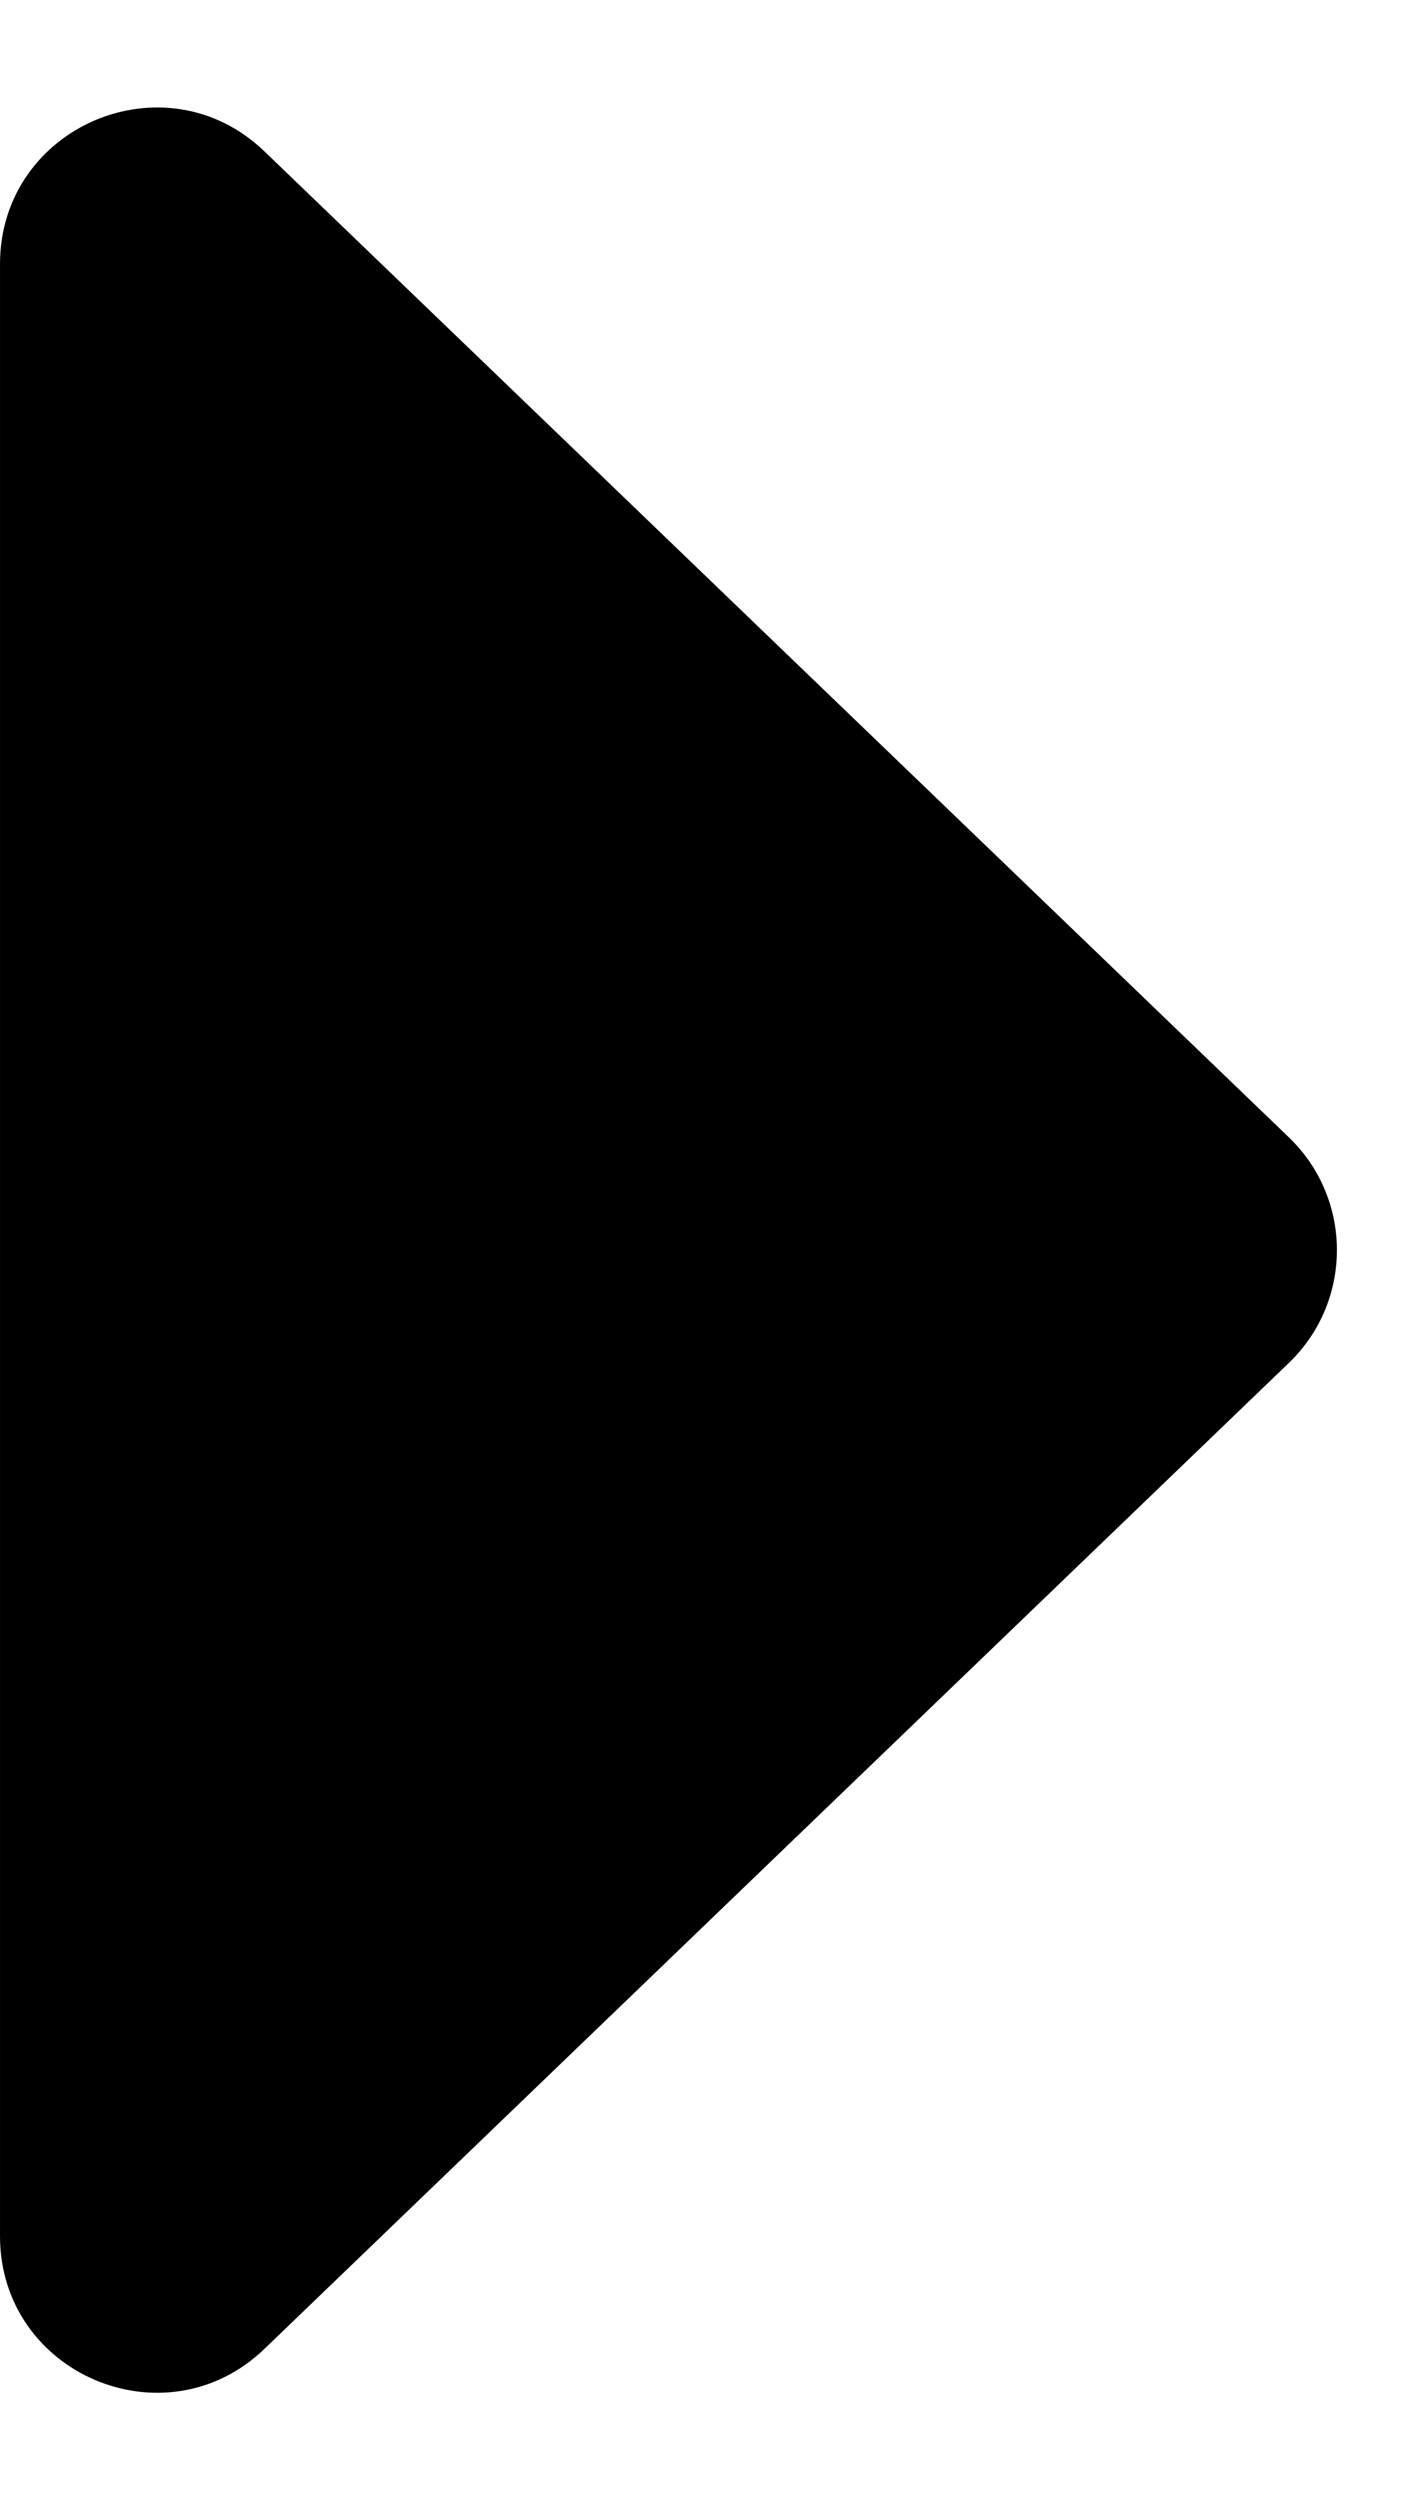 <svg width="9" height="16" viewBox="0 0 9 16" fill="none" xmlns="http://www.w3.org/2000/svg">
<path d="M8.251 7.279C8.66 7.673 8.66 8.327 8.251 8.721L1.693 15.031C1.058 15.642 8.23357e-05 15.192 8.23742e-05 14.31L8.29259e-05 1.69C8.29644e-05 0.808 1.058 0.358 1.693 0.969L8.251 7.279Z" fill="black"/>
</svg>
